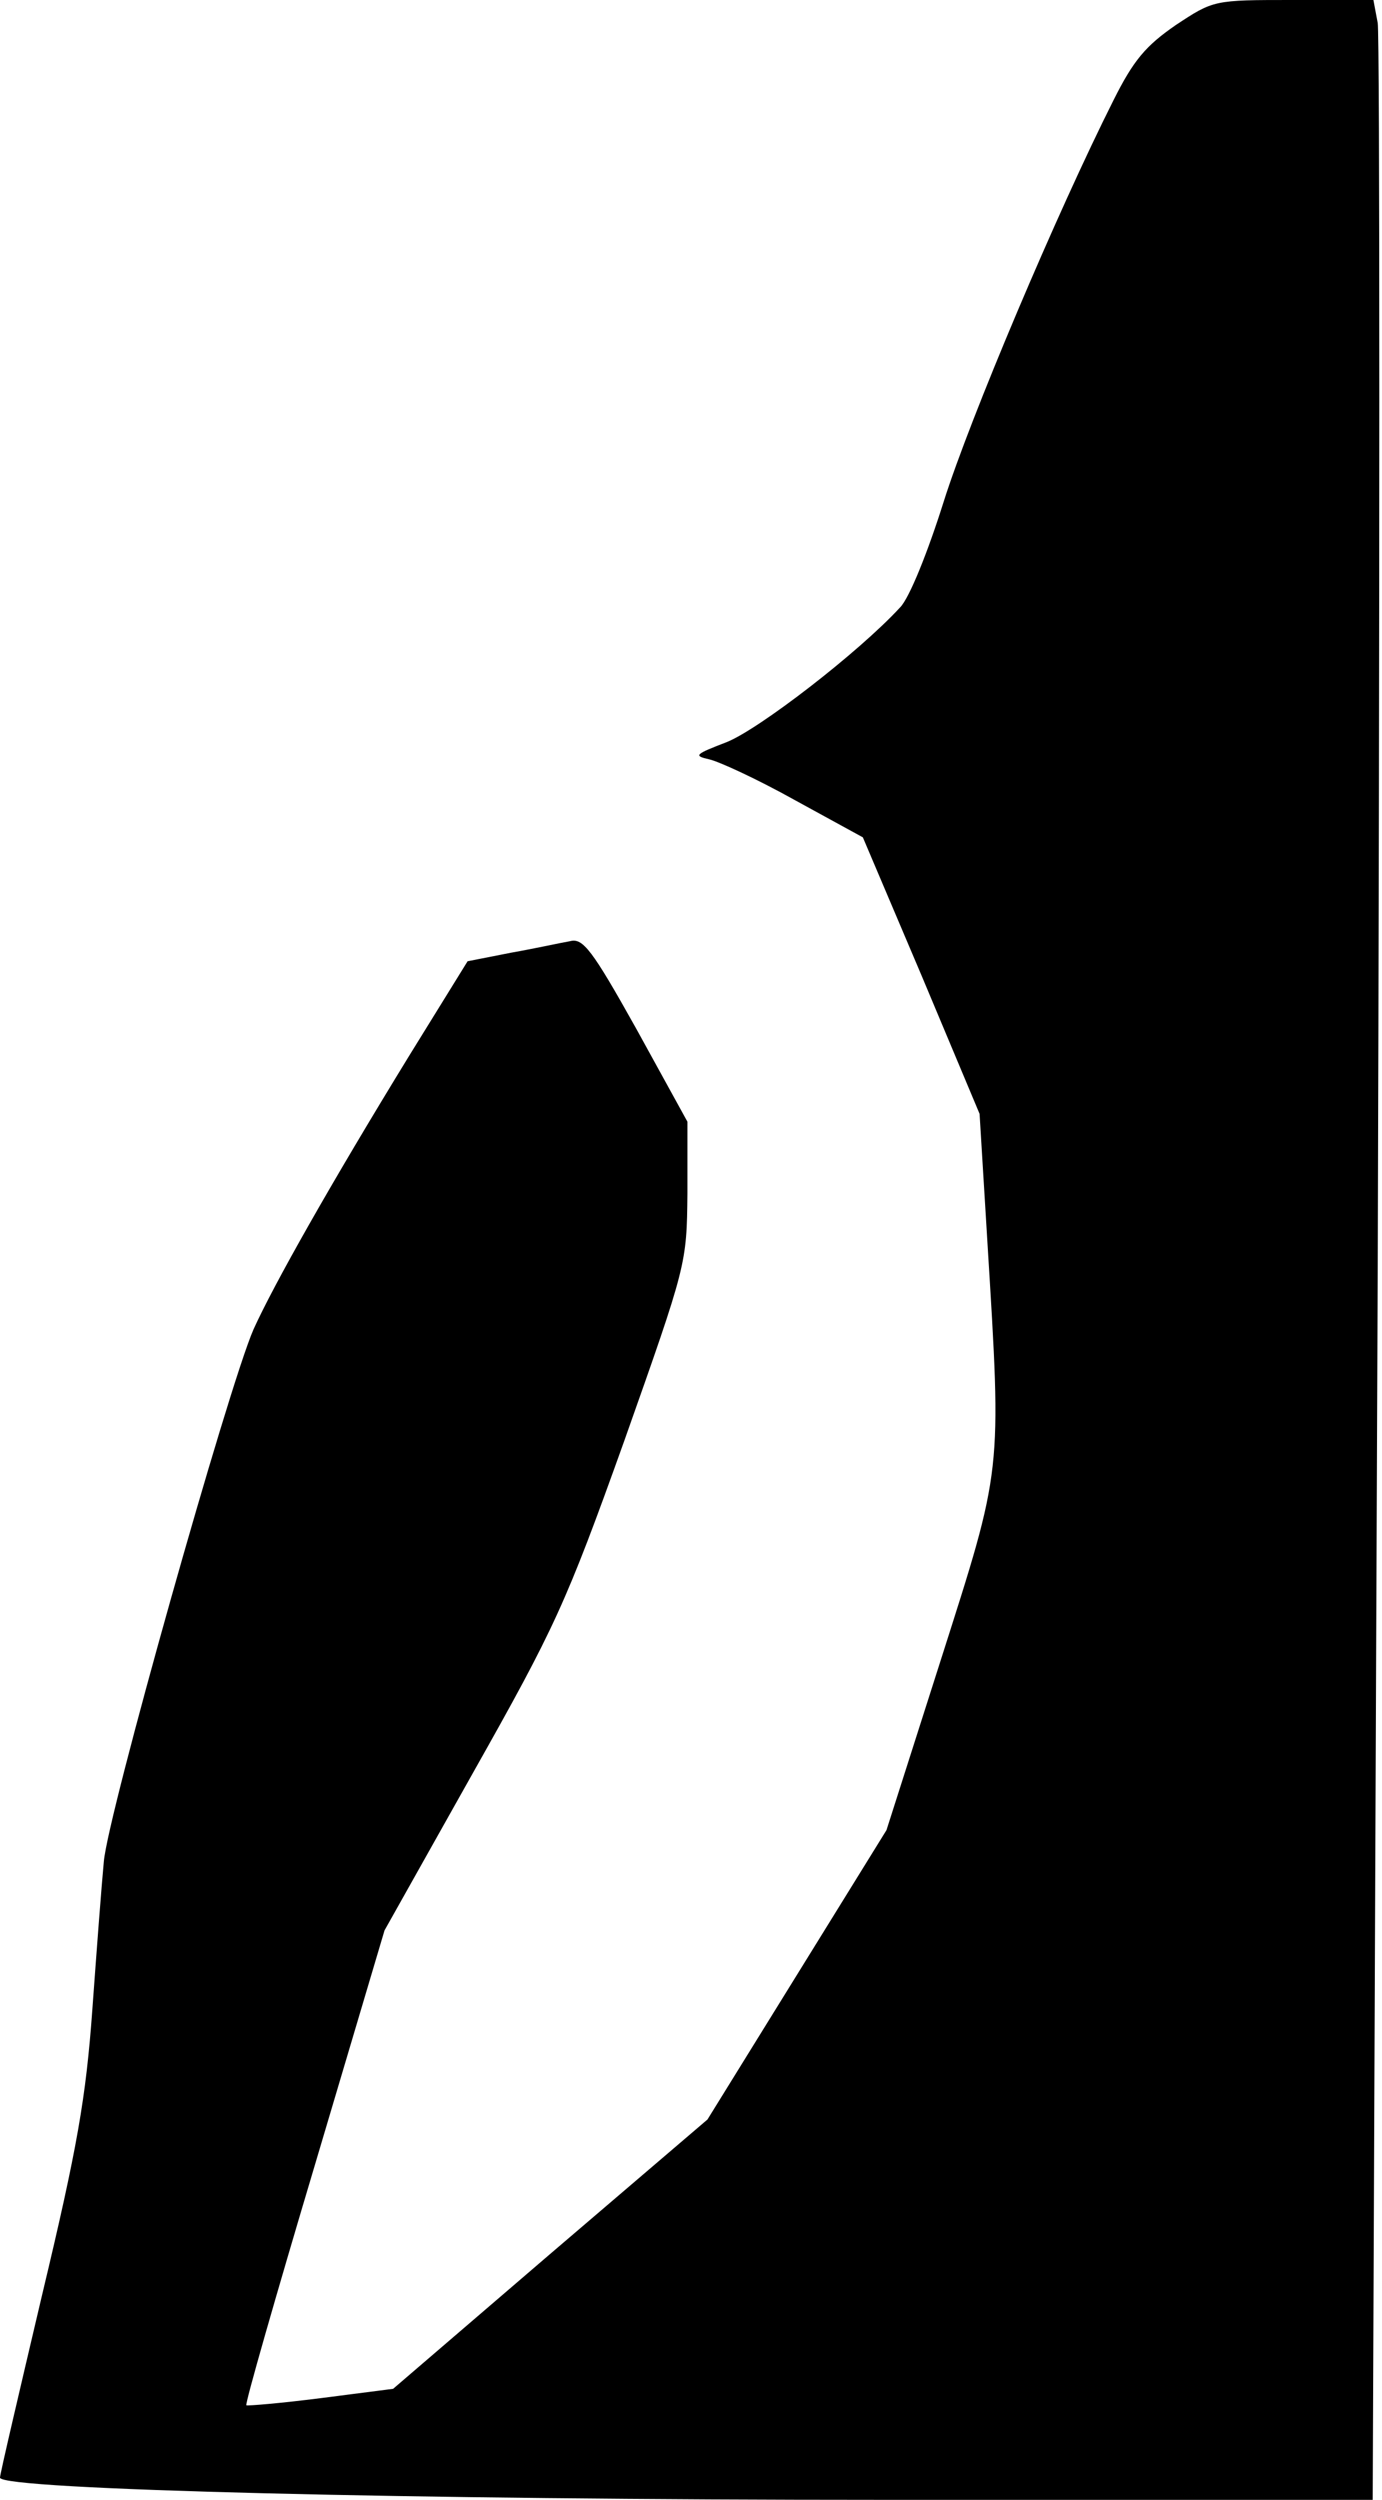<?xml version="1.0" standalone="no"?>
<!DOCTYPE svg PUBLIC "-//W3C//DTD SVG 20010904//EN"
 "http://www.w3.org/TR/2001/REC-SVG-20010904/DTD/svg10.dtd">
<svg version="1.0" xmlns="http://www.w3.org/2000/svg"
 width="193pt" height="349pt" viewBox="0 0 193 349"
 preserveAspectRatio="xMidYMid meet">
<g transform="translate(0,349) scale(0.1,-0.1)"
fill="#000000" stroke="none">
<path fill="#000000" stroke="none" d="M1642 3455 c-42 -29 -59 -49 -87 -105
-79 -157 -200 -443 -237 -560 -22 -70 -48 -135 -61 -148 -58 -63 -197 -170
-242 -188 -44 -17 -47 -19 -25 -24 14 -3 68 -28 120 -57 l95 -52 82 -193 81
-193 11 -180 c20 -325 21 -312 -65 -582 l-76 -238 -125 -202 -125 -202 -220
-188 -219 -188 -101 -13 c-55 -7 -102 -11 -104 -10 -2 2 41 152 95 333 l98
330 123 219 c115 204 130 236 212 465 87 246 87 246 88 345 l0 100 -71 129
c-62 111 -75 128 -93 123 -12 -2 -48 -10 -82 -16 l-61 -12 -81 -131 c-111
-181 -190 -321 -218 -383 -35 -80 -204 -679 -209 -743 -3 -31 -10 -123 -16
-206 -9 -124 -21 -193 -70 -398 -32 -136 -59 -251 -59 -256 0 -17 579 -31
1231 -31 l686 0 7 1713 c3 942 3 1727 0 1745 l-6 32 -112 0 c-111 0 -111 0
-164 -35z"/>
</g>
</svg>
